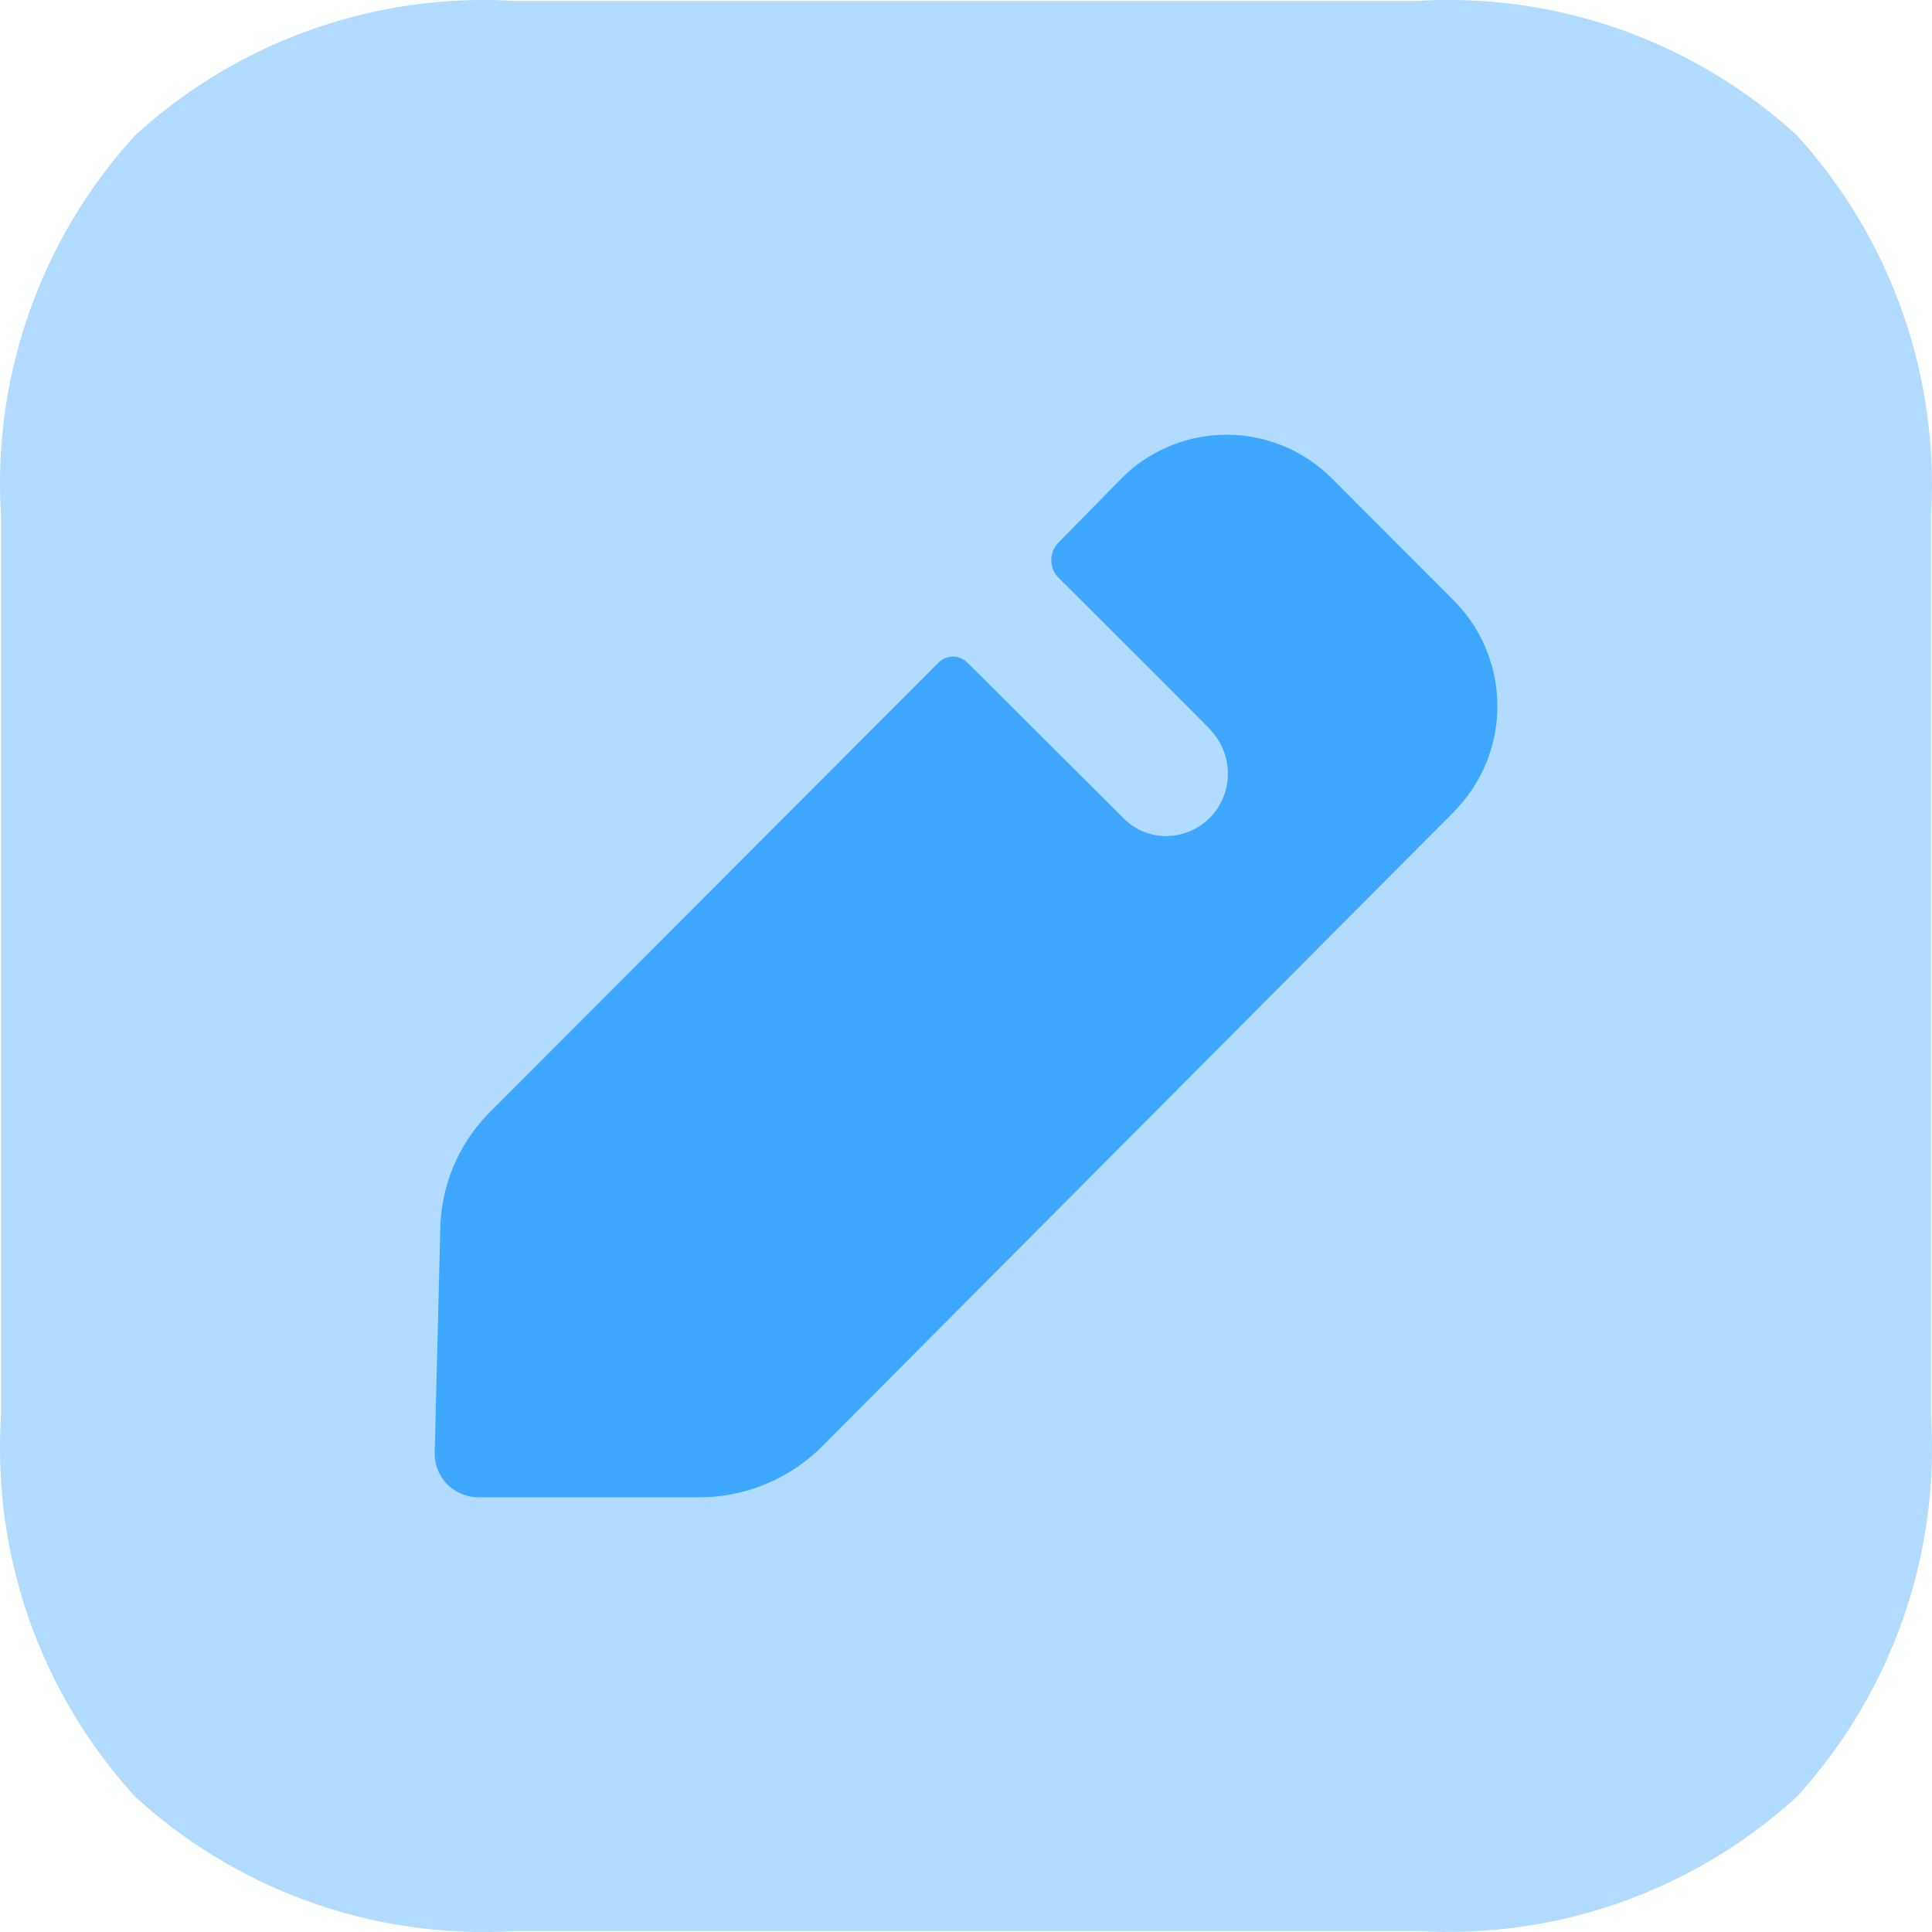<svg id="Iconly_Bulk_Edit_Square" data-name="Iconly/Bulk/Edit Square" xmlns="http://www.w3.org/2000/svg" width="20" height="20" viewBox="0 0 20 20">
  <g id="Edit_Square" data-name="Edit Square" transform="translate(0 0)">
    <path id="Fill_1" data-name="Fill 1" d="M14.664,19.99H5.335A5.343,5.343,0,0,1,1.4,18.6,5.346,5.346,0,0,1,.01,14.665V5.335A5.345,5.345,0,0,1,1.4,1.4,5.347,5.347,0,0,1,5.335.01h9.329A5.338,5.338,0,0,1,18.6,1.4,5.372,5.372,0,0,1,19.99,5.335v9.33A5.35,5.35,0,0,1,18.6,18.6a5.347,5.347,0,0,1-3.937,1.389" fill="#3ea7ff" opacity="0.4"/>
    <path id="Fill_4" data-name="Fill 4" d="M10.555,3.9,4,10.483A1.8,1.8,0,0,1,2.746,11H.458a.463.463,0,0,1-.331-.137A.457.457,0,0,1,0,10.532L.058,8.22A1.759,1.759,0,0,1,.574,7.01L5.219,2.356a.211.211,0,0,1,.292,0L7.14,3.979a.615.615,0,0,0,.428.176.643.643,0,0,0,.643-.644.661.661,0,0,0-.175-.449c-.029-.039-1.58-1.583-1.58-1.583a.26.26,0,0,1,0-.361L7.108.454a1.538,1.538,0,0,1,2.181,0l1.266,1.268a1.551,1.551,0,0,1,0,2.176" transform="translate(4.5 4.5)" fill="#3ea7ff"/>
  </g>
</svg>
